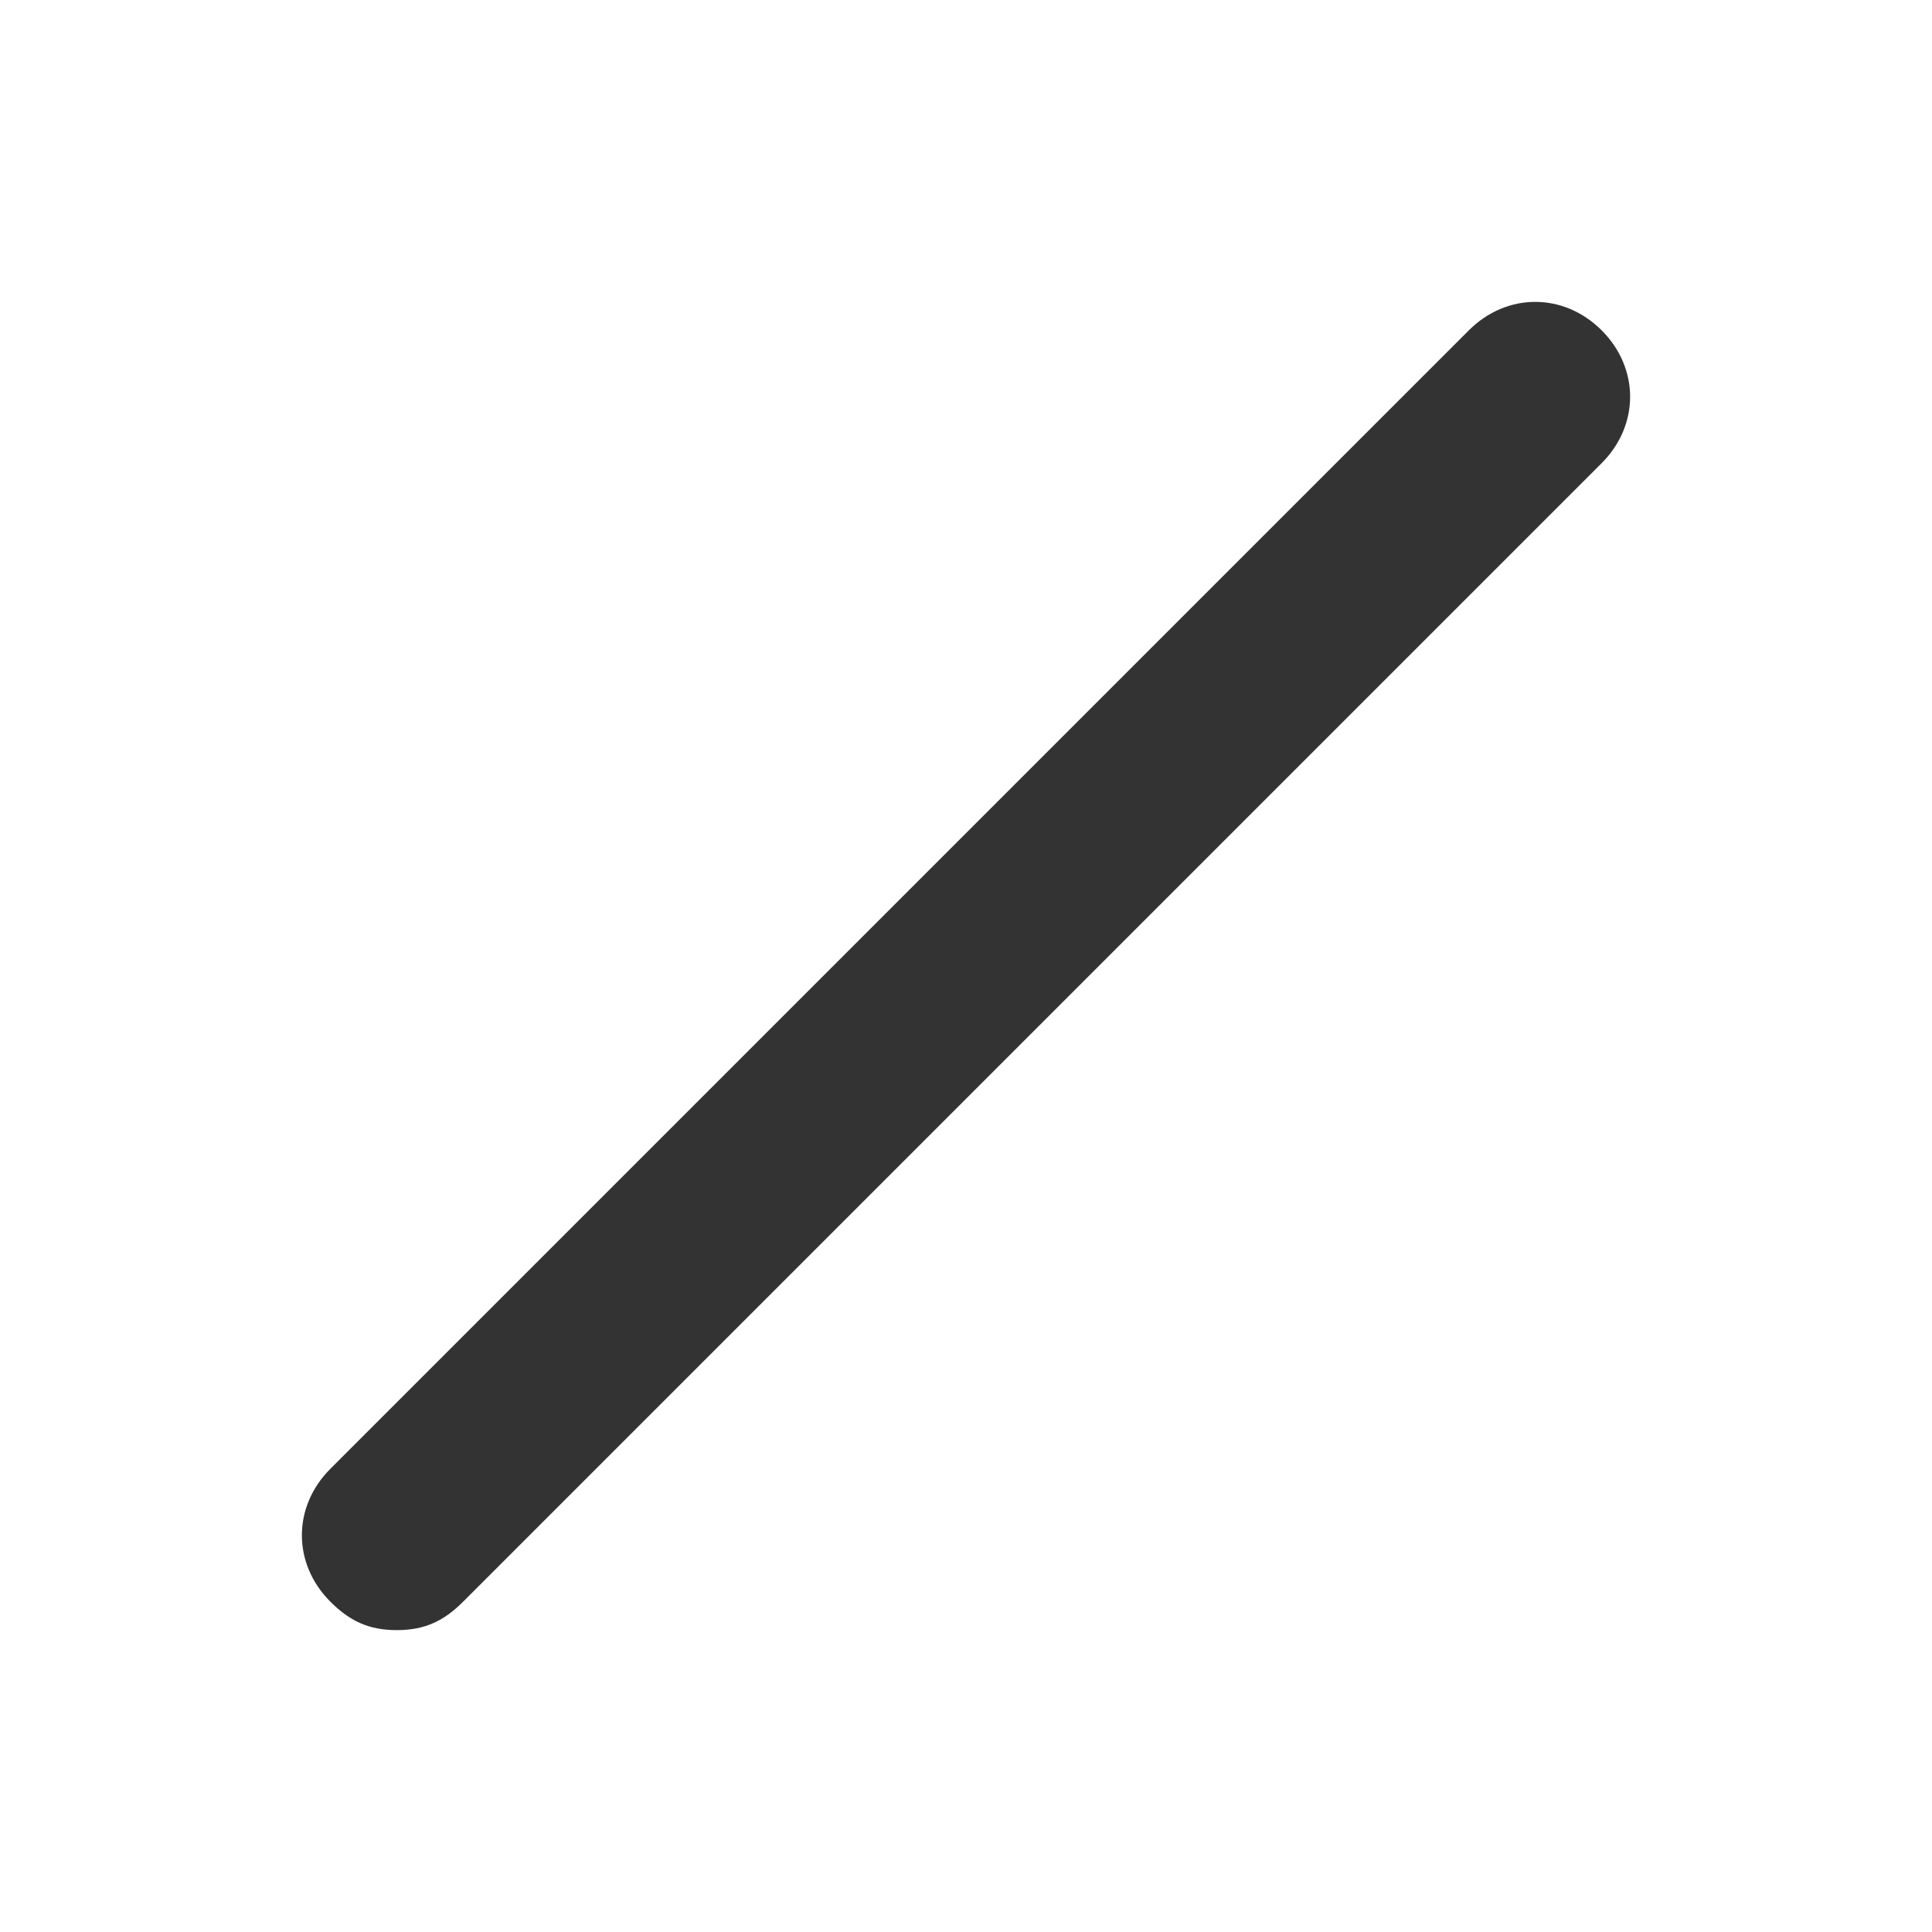 <?xml version="1.0" standalone="no"?><!DOCTYPE svg PUBLIC "-//W3C//DTD SVG 1.1//EN" "http://www.w3.org/Graphics/SVG/1.1/DTD/svg11.dtd"><svg t="1574304751627" class="icon" viewBox="0 0 1024 1024" version="1.1" xmlns="http://www.w3.org/2000/svg" p-id="14188" xmlns:xlink="http://www.w3.org/1999/xlink" width="25" height="25"><defs><style type="text/css"></style></defs><path d="M210.288 864c-15.088 0-25.152-5.024-35.2-15.088-20.112-20.112-20.112-50.288 0-70.4l603.424-603.424c20.112-20.112 50.288-20.112 70.4 0 20.112 20.112 20.112 50.288 0 70.4L245.488 848.912c-10.064 10.064-20.112 15.088-35.2 15.088z" fill="#333333" p-id="14189"></path></svg>